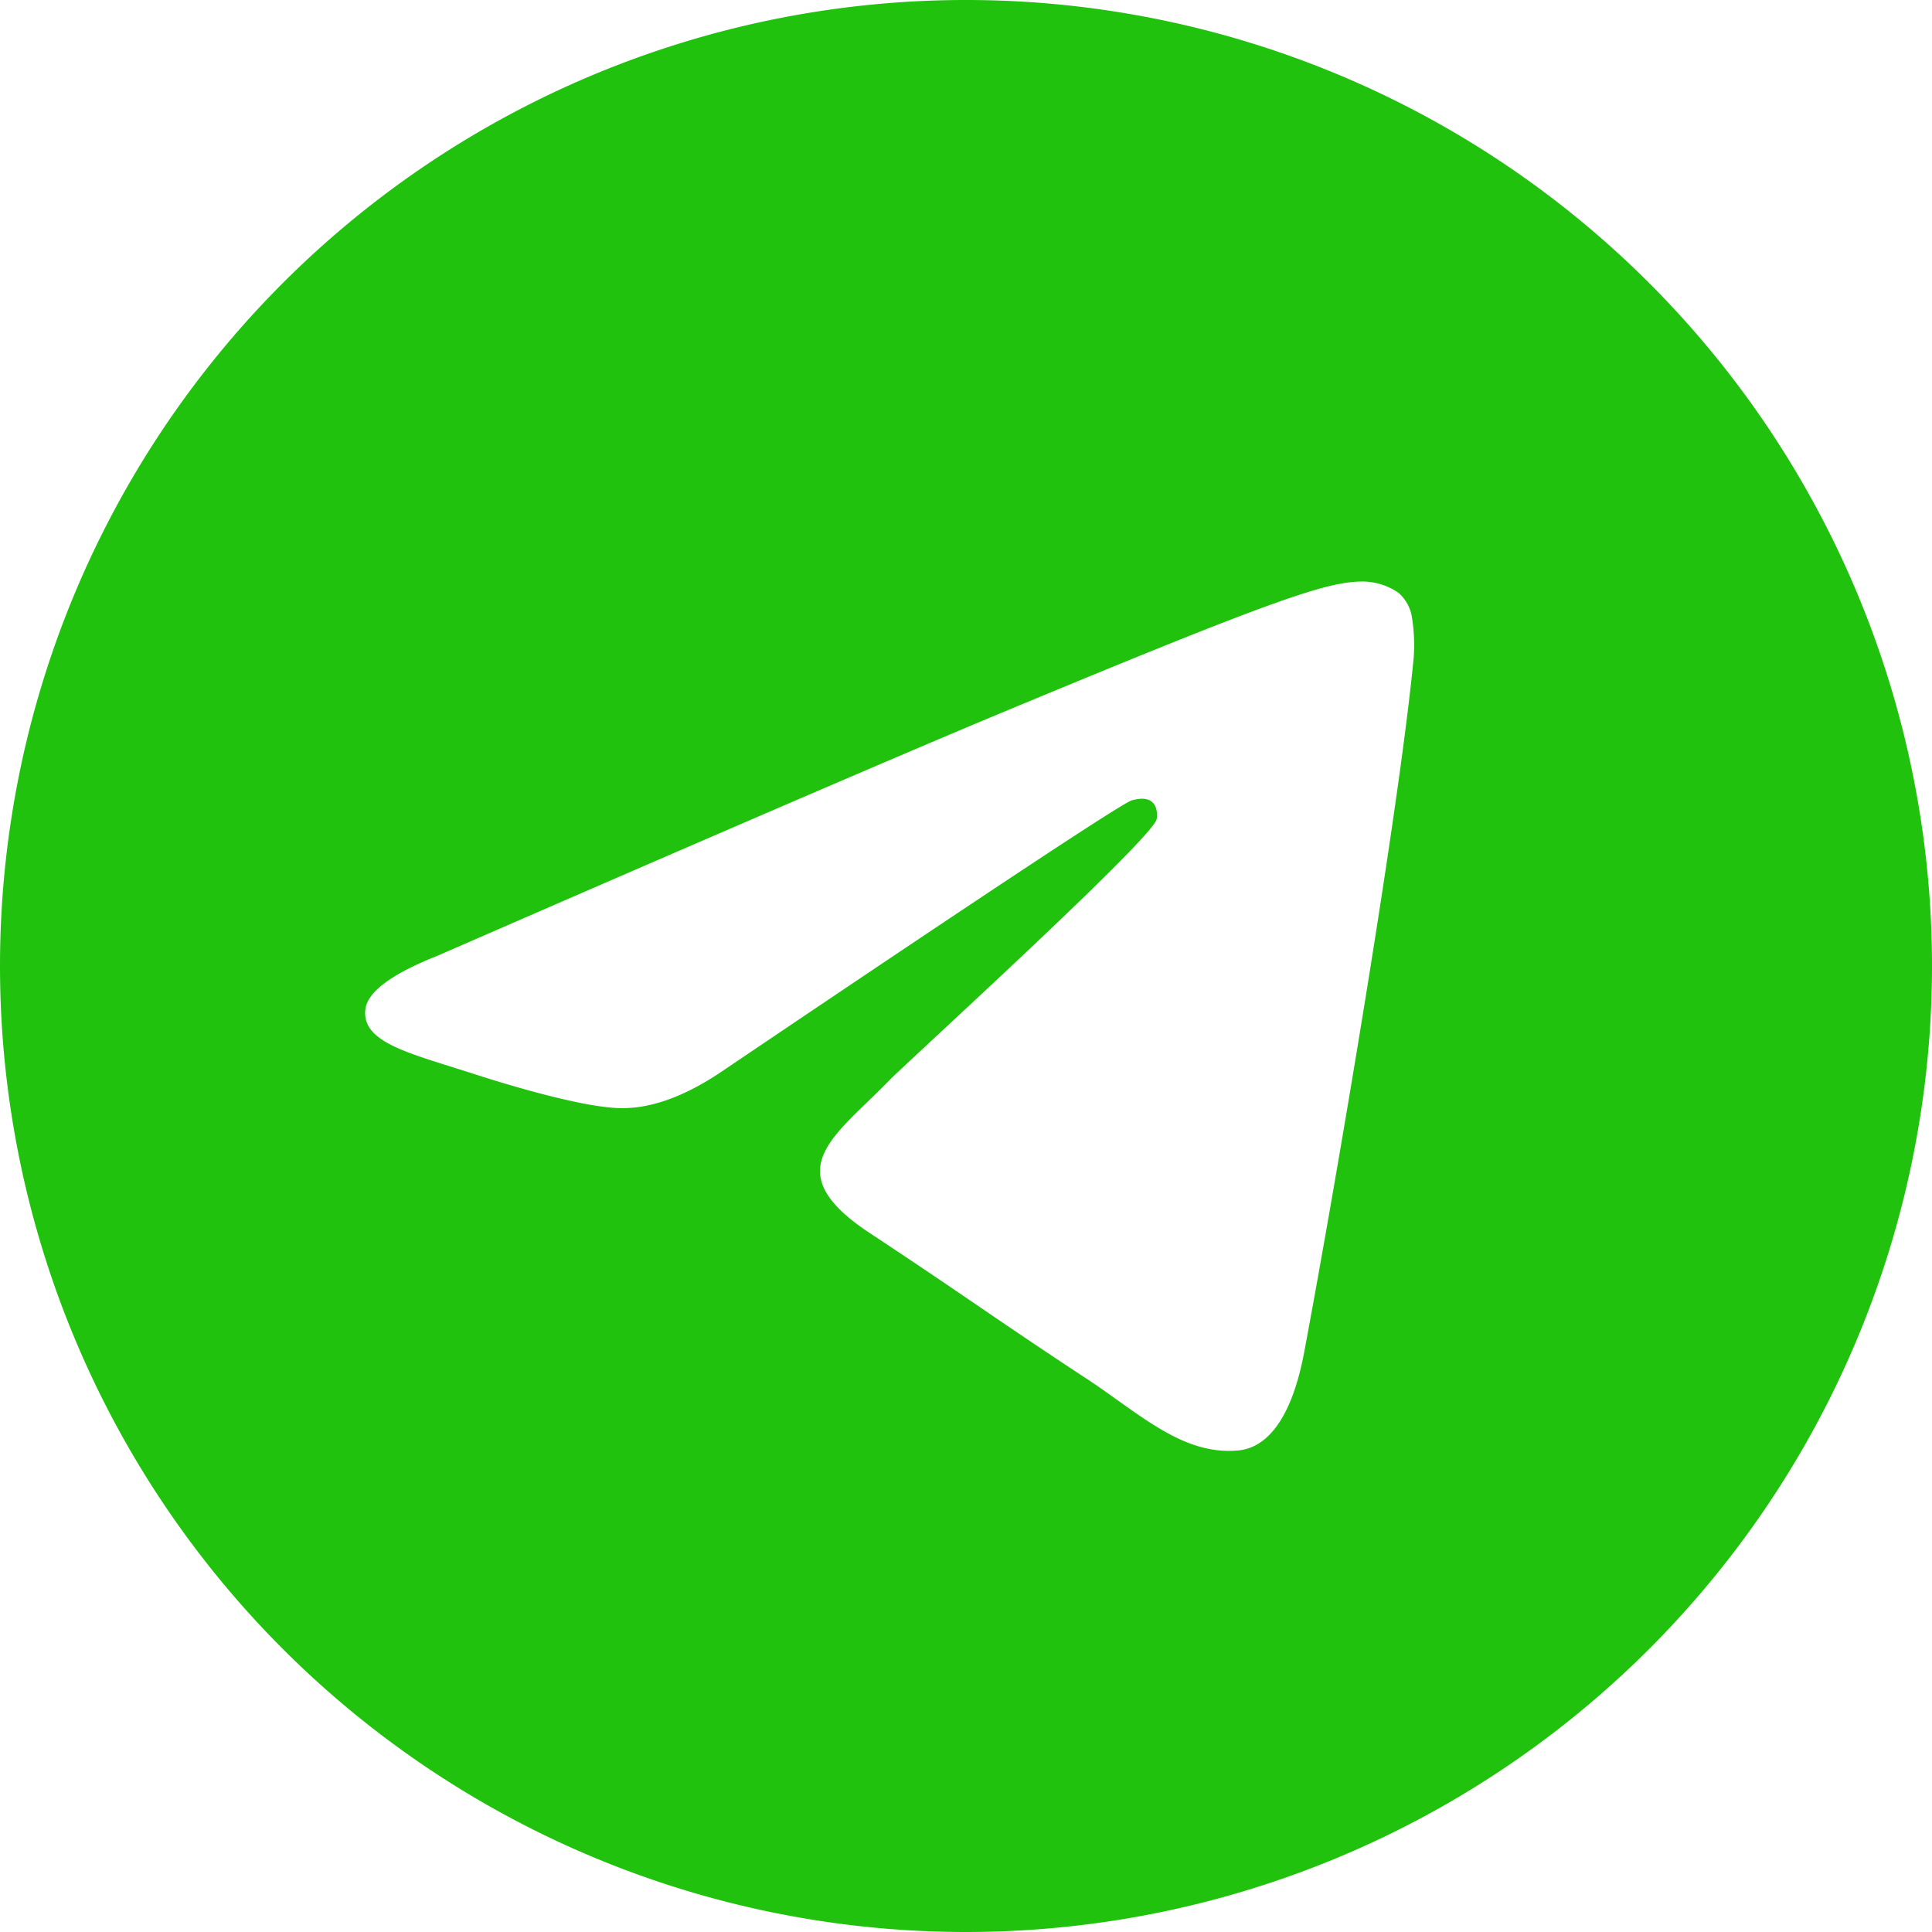 <svg xmlns="http://www.w3.org/2000/svg" width="2em" height="2em" viewBox="0 0 16 16"><path fill="#20c20e" d="M16 8A8 8 0 1 1 0 8a8 8 0 0 1 16 0zM8.287 5.906c-.778.324-2.334.994-4.666 2.01c-.378.15-.577.298-.595.442c-.03.243.275.339.69.47l.175.055c.408.133.958.288 1.243.294c.26.006.549-.1.868-.32c2.179-1.471 3.304-2.214 3.374-2.23c.05-.012.12-.026.166.016c.047.041.042.12.037.141c-.03.129-1.227 1.241-1.846 1.817c-.193.18-.33.307-.358.336a8.154 8.154 0 0 1-.188.186c-.38.366-.664.64.015 1.088c.327.216.589.393.85.571c.284.194.568.387.936.629c.093.06.183.125.27.187c.331.236.63.448.997.414c.214-.02.435-.22.547-.82c.265-1.417.786-4.486.906-5.751a1.426 1.426 0 0 0-.013-.315a.337.337 0 0 0-.114-.217a.526.526 0 0 0-.31-.093c-.3.005-.763.166-2.984 1.09z"/></svg>